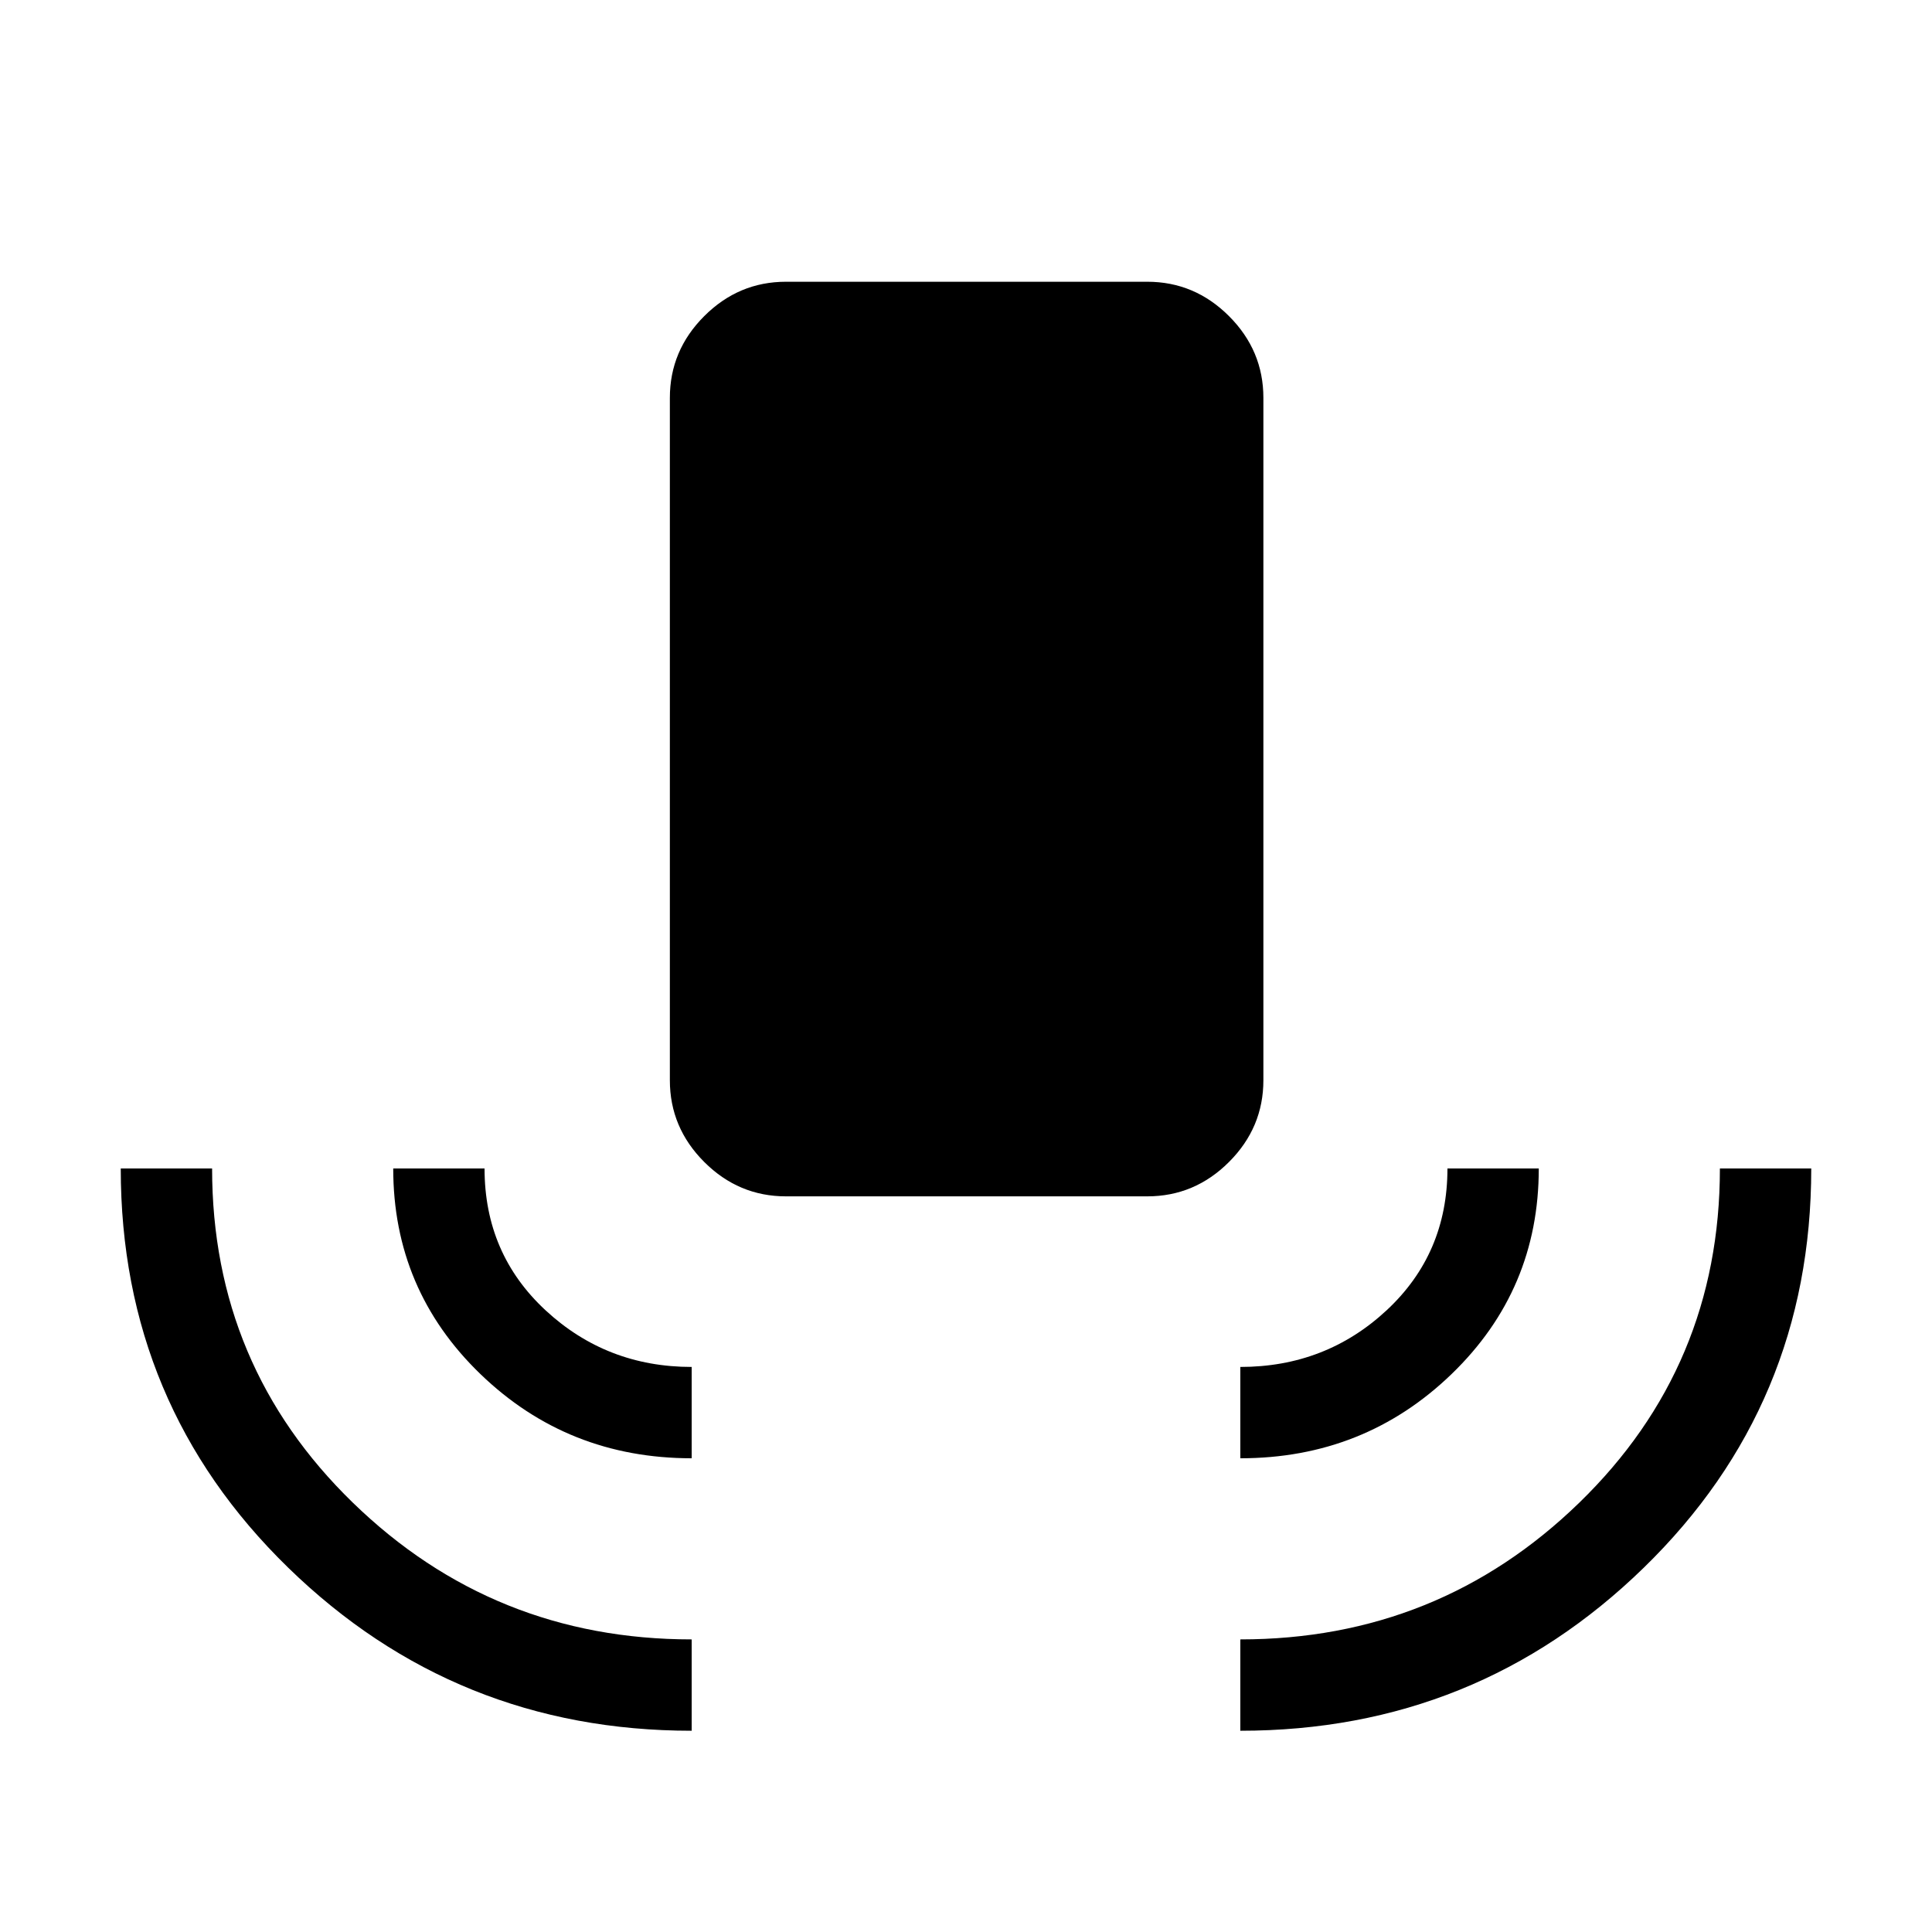 <svg xmlns="http://www.w3.org/2000/svg" width="48" height="48" viewBox="0 -960 960 960"><path d="M343.69-100q-117.3 0-200.5-81.04Q60-262.08 60-379.38h45.39q0 98.07 69.92 166.03 69.92 67.96 168.38 67.96V-100Zm0-135.39q-61.61 0-104.96-41.83-43.34-41.84-43.34-102.16h45.38q0 42.38 30.35 70.5 30.35 28.11 72.57 28.11v45.38Zm46.85-130.15q-23.53 0-40.61-17.08t-17.08-40.61v-339.08q0-23.53 17.08-40.61T390.54-820h179.54q23.53 0 40.61 17.08t17.08 40.61v339.08q0 23.53-17.08 40.61t-40.61 17.08H390.54Zm225.77 130.15v-45.38q42.38 0 72.65-28.11 30.27-28.12 30.27-70.5h45.38q0 60.32-43.34 102.16-43.35 41.83-104.96 41.83Zm0 135.39v-45.39q98.46 0 168.38-67.88t69.92-166.11H900q0 117.3-83.19 198.34Q733.61-100 616.31-100Z"/></svg>